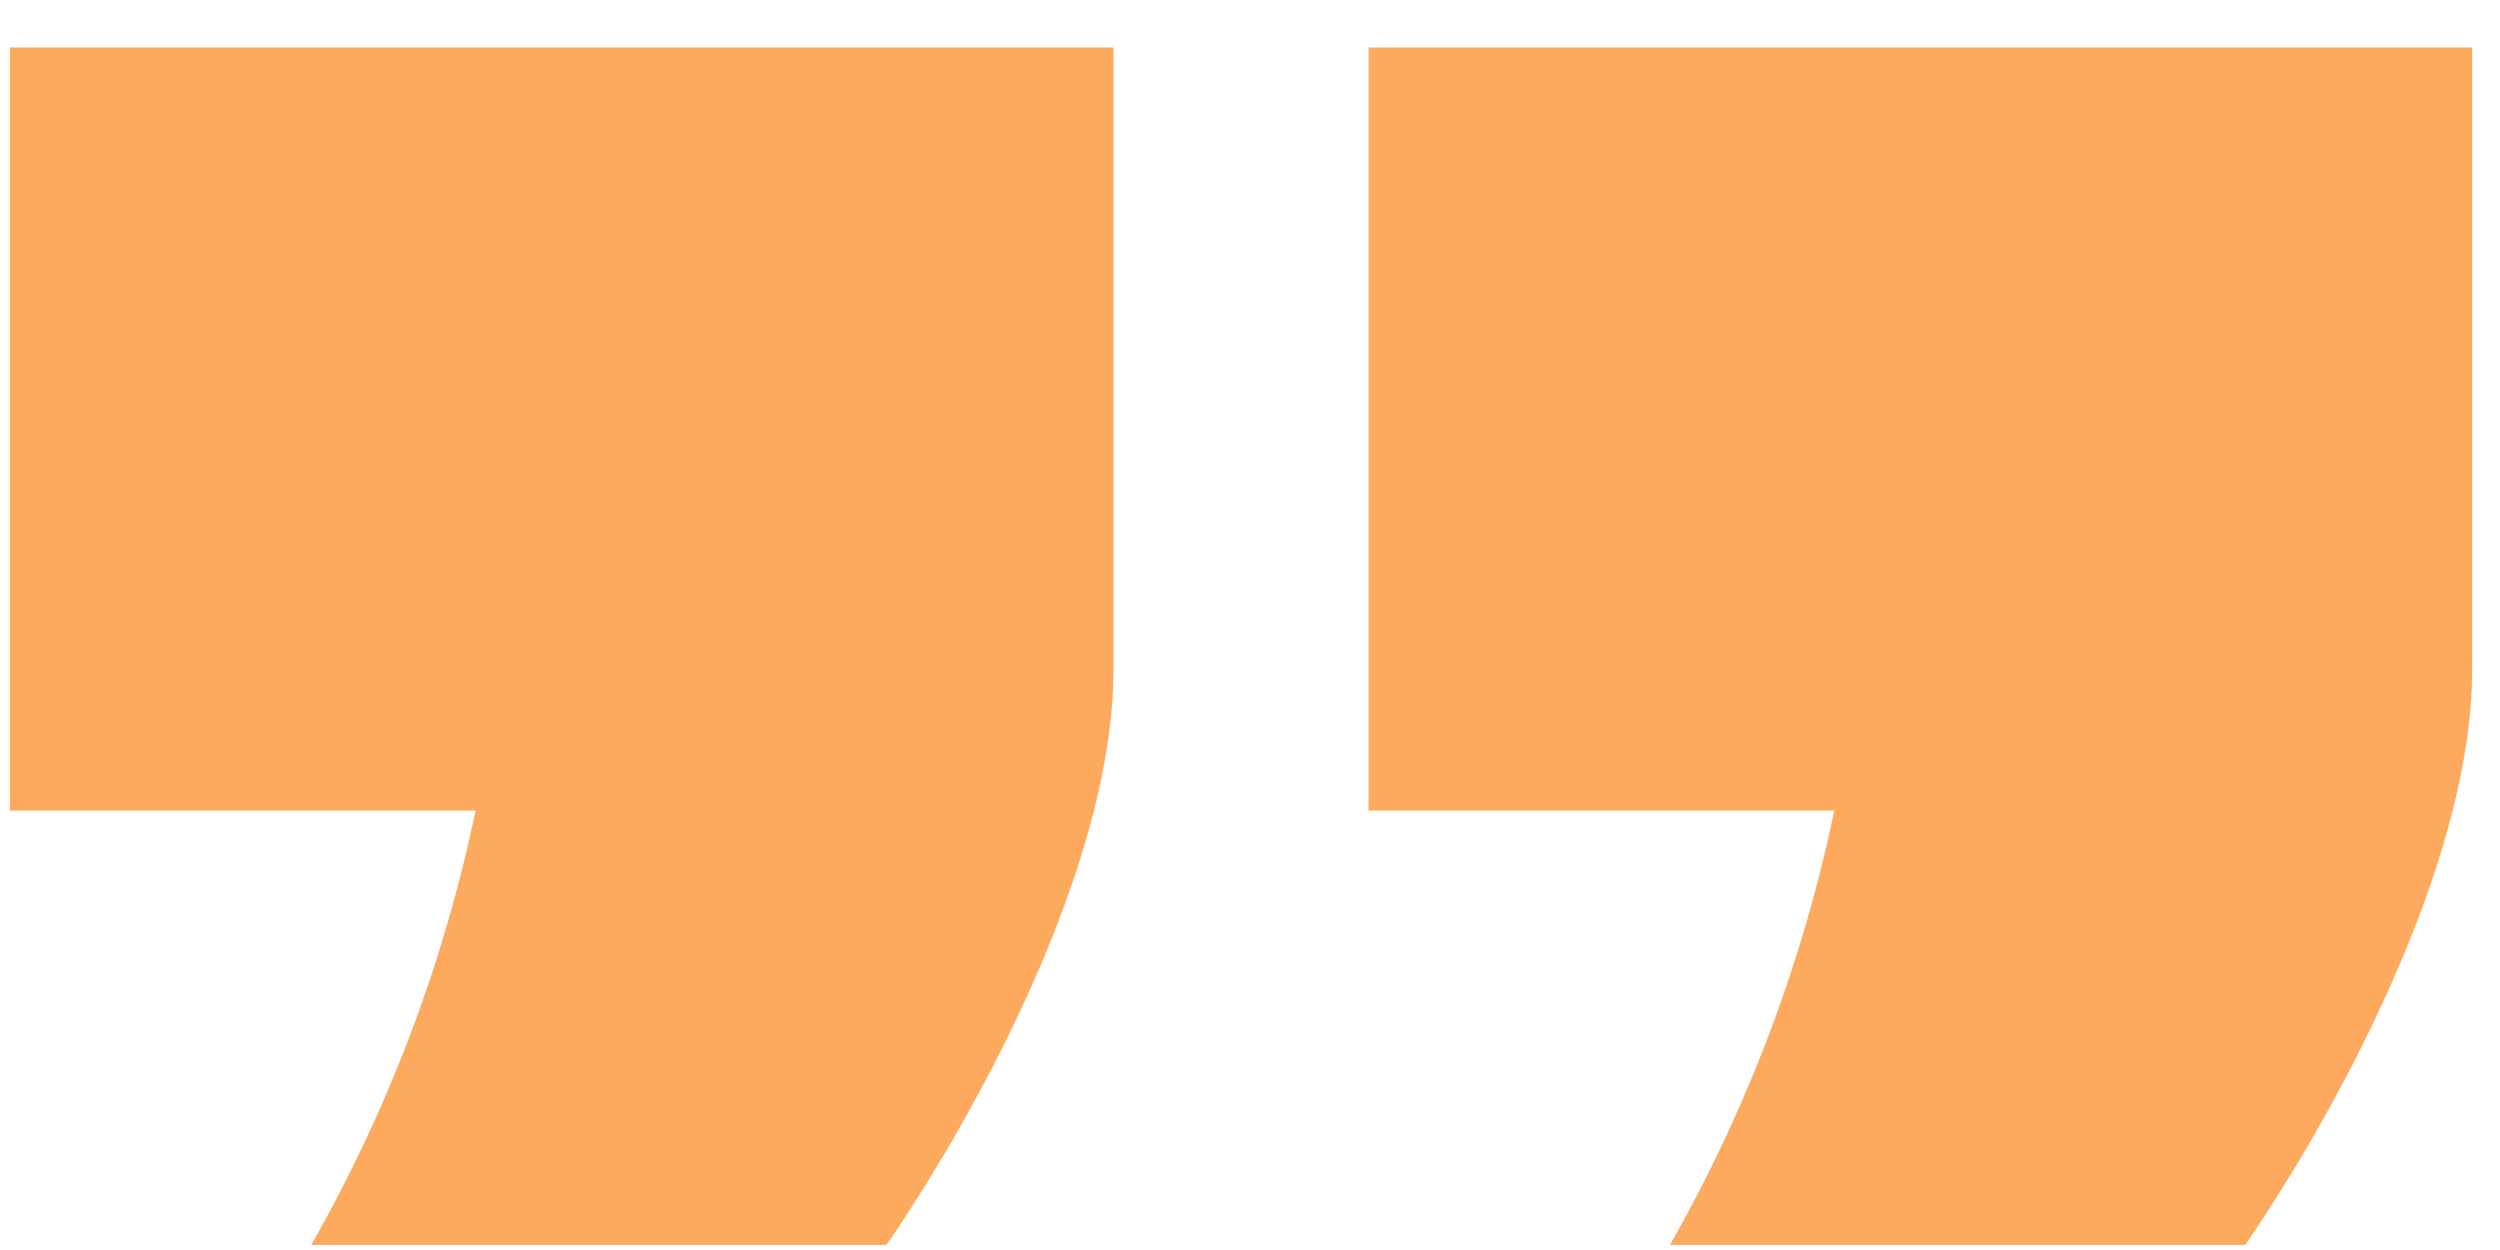 <svg xmlns="http://www.w3.org/2000/svg" width="46" height="23" viewBox="0 0 46 23">
<defs>
    <style>
      .cls-1 {
        fill: #fda95e;
        fill-rule: evenodd;
      }
    </style>
  </defs>
  <path id="_" data-name=",," class="cls-1" d="M16.311,22.907c1.728-2.52,4.176-7.057,4.176-10.585V0.873H0.181V14.914H8.75a27.412,27.412,0,0,1-3.024,7.993H16.311Zm25,0c1.728-2.52,4.176-7.057,4.176-10.585V0.873H25.182V14.914H33.75a27.408,27.408,0,0,1-3.024,7.993H41.311Z"/>
</svg>
